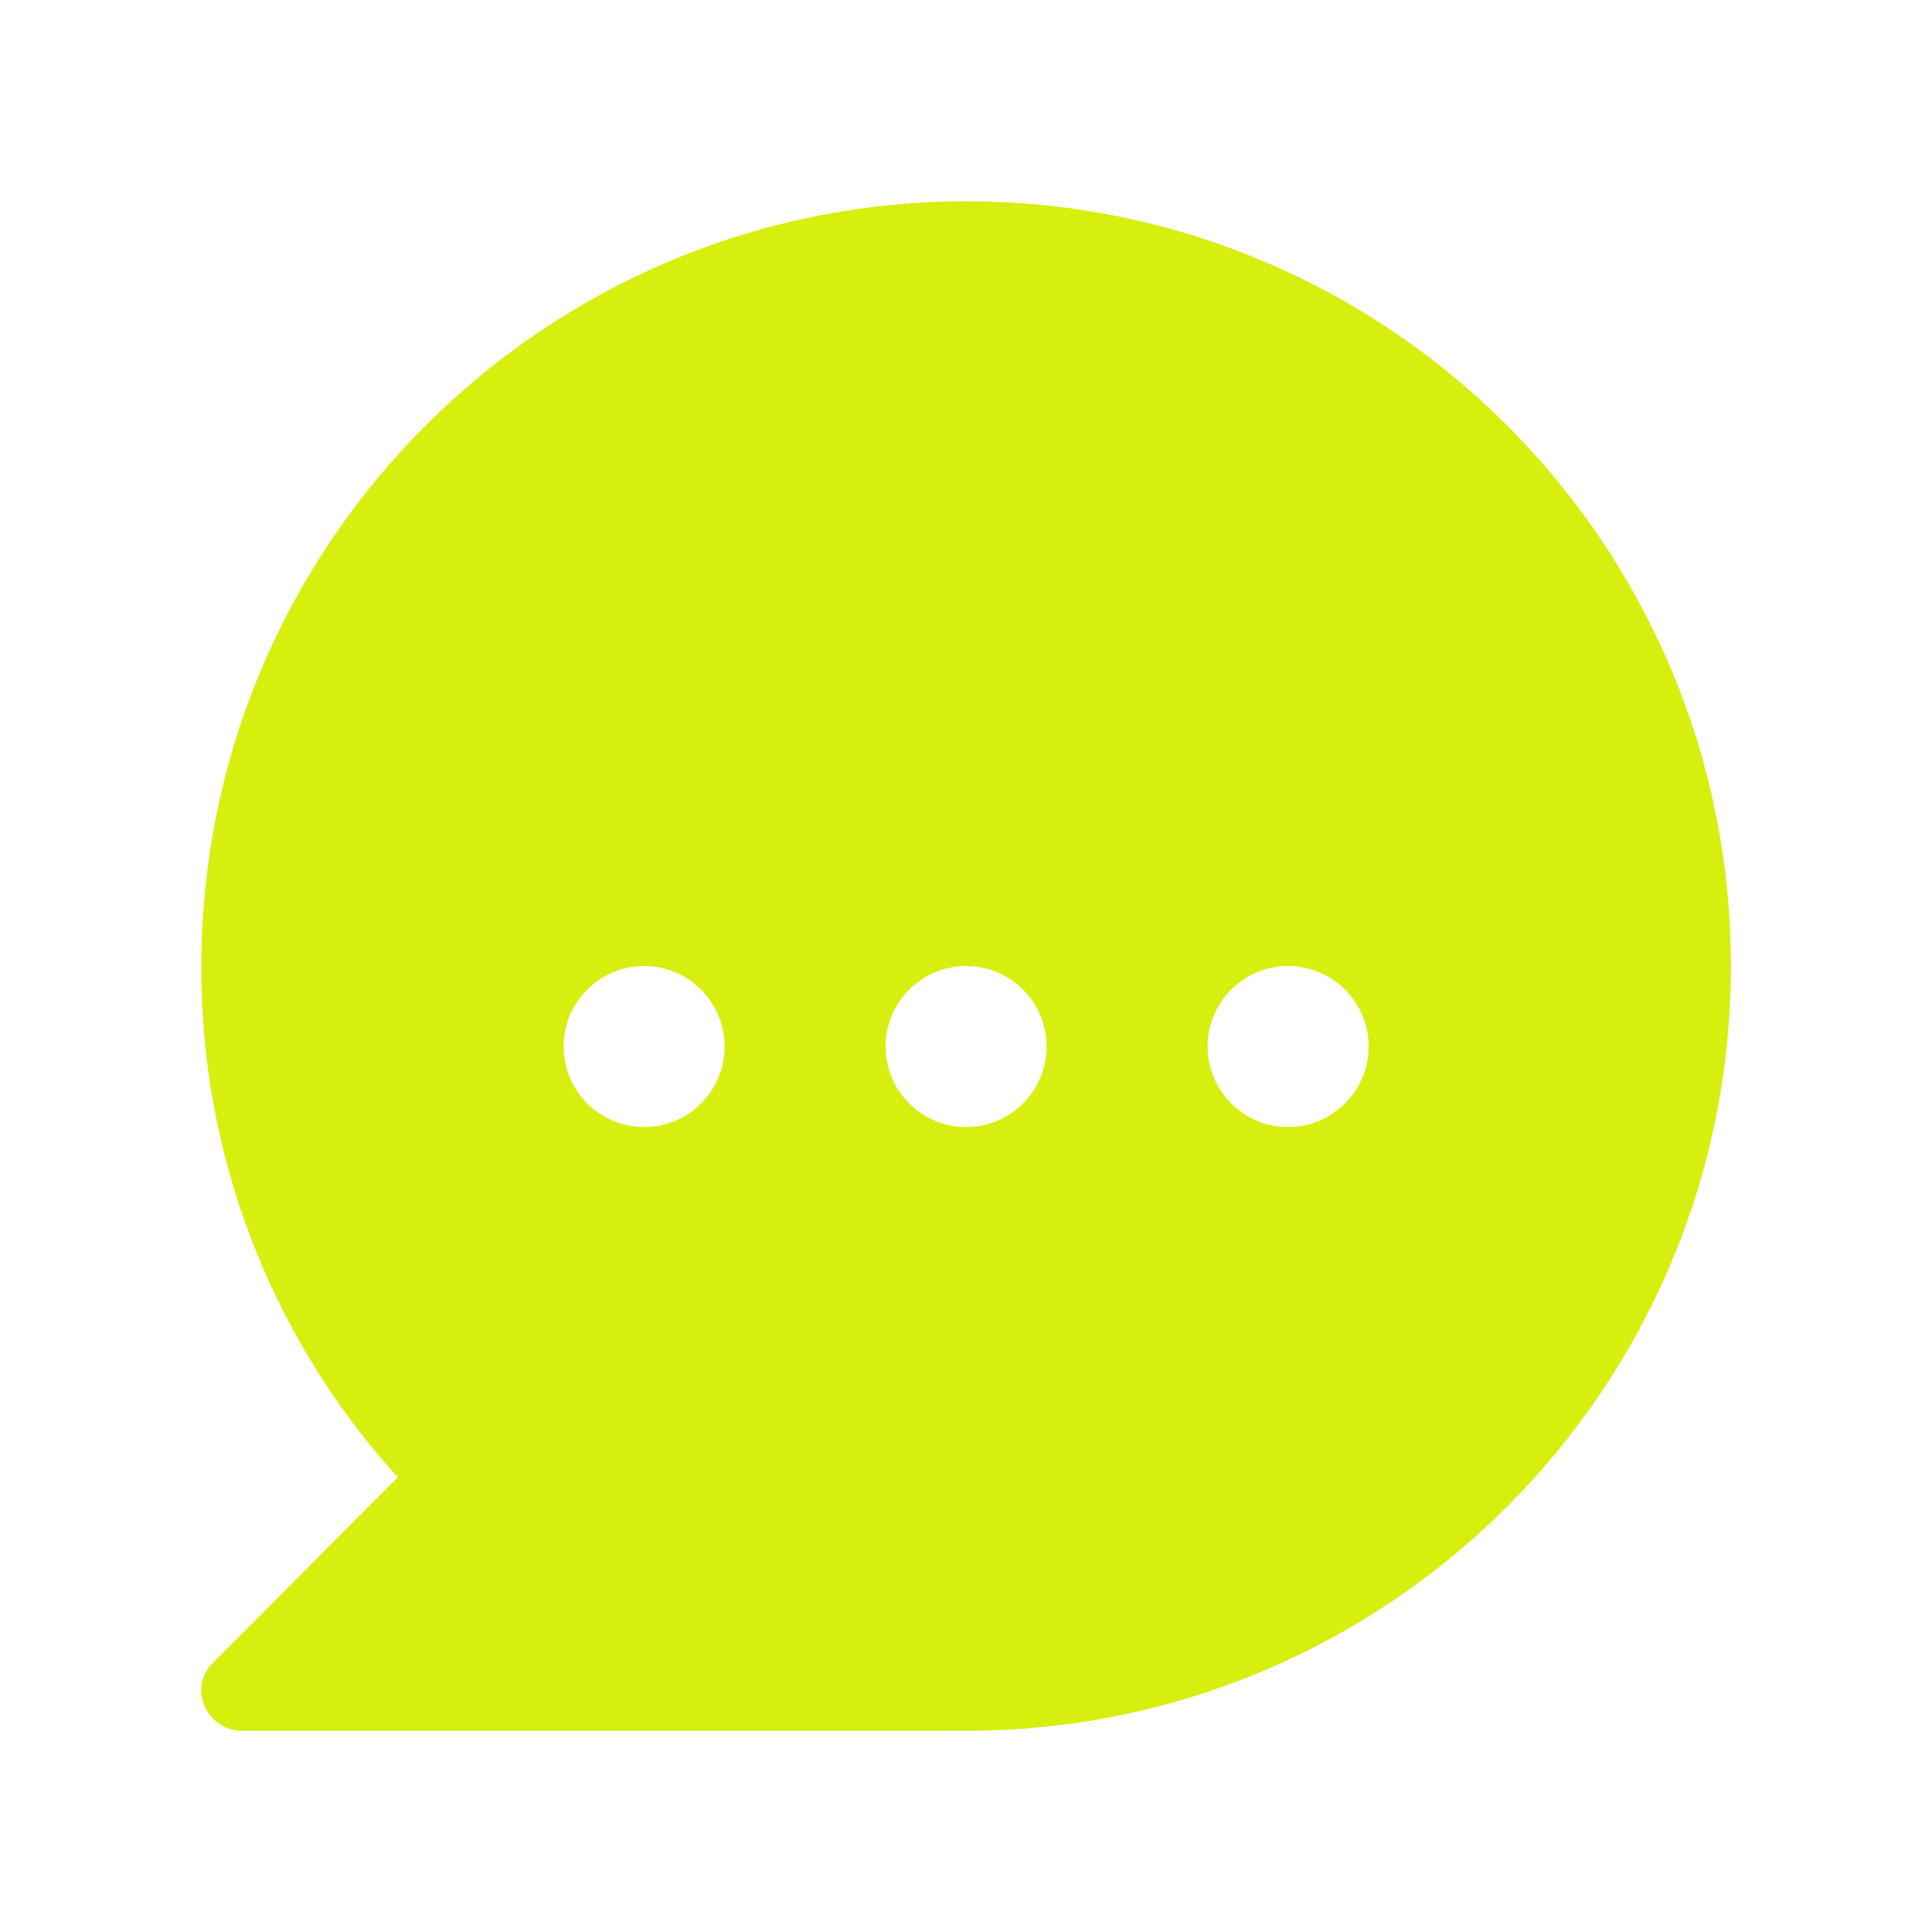 <svg version="1.1" xmlns="http://www.w3.org/2000/svg" xmlns:xlink="http://www.w3.org/1999/xlink" width="24px" height="24px" viewBox="0,0,256,256"><g fill="#d6ef0e" fill-rule="nonzero" stroke="none" stroke-width="1" stroke-linecap="butt" stroke-linejoin="miter" stroke-miterlimit="10" stroke-dasharray="" stroke-dashoffset="0" font-family="none" font-weight="none" font-size="none" text-anchor="none" style="mix-blend-mode: normal"><g transform="translate(-5.323,-5.333) scale(10.667,10.667)"><path d="M12.5,3c-5.244,0.006 -9.494,4.256 -9.5,9.5c-0.009,2.347 0.862,4.613 2.44,6.35l-2.29,2.3c-0.149,0.137 -0.194,0.355 -0.11,0.54c0.077,0.187 0.258,0.309 0.46,0.31h9c5.247,0 9.5,-4.253 9.5,-9.5c0,-5.247 -4.253,-9.5 -9.5,-9.5zM8.5,14.5c-0.552,0 -1,-0.448 -1,-1c0,-0.552 0.448,-1 1,-1c0.552,0 1,0.448 1,1c0,0.552 -0.448,1 -1,1zM12.5,14.5c-0.552,0 -1,-0.448 -1,-1c0,-0.552 0.448,-1 1,-1c0.552,0 1,0.448 1,1c0,0.552 -0.448,1 -1,1zM16.5,14.5c-0.552,0 -1,-0.448 -1,-1c0,-0.552 0.448,-1 1,-1c0.552,0 1,0.448 1,1c0,0.552 -0.448,1 -1,1z"></path></g></g></svg>